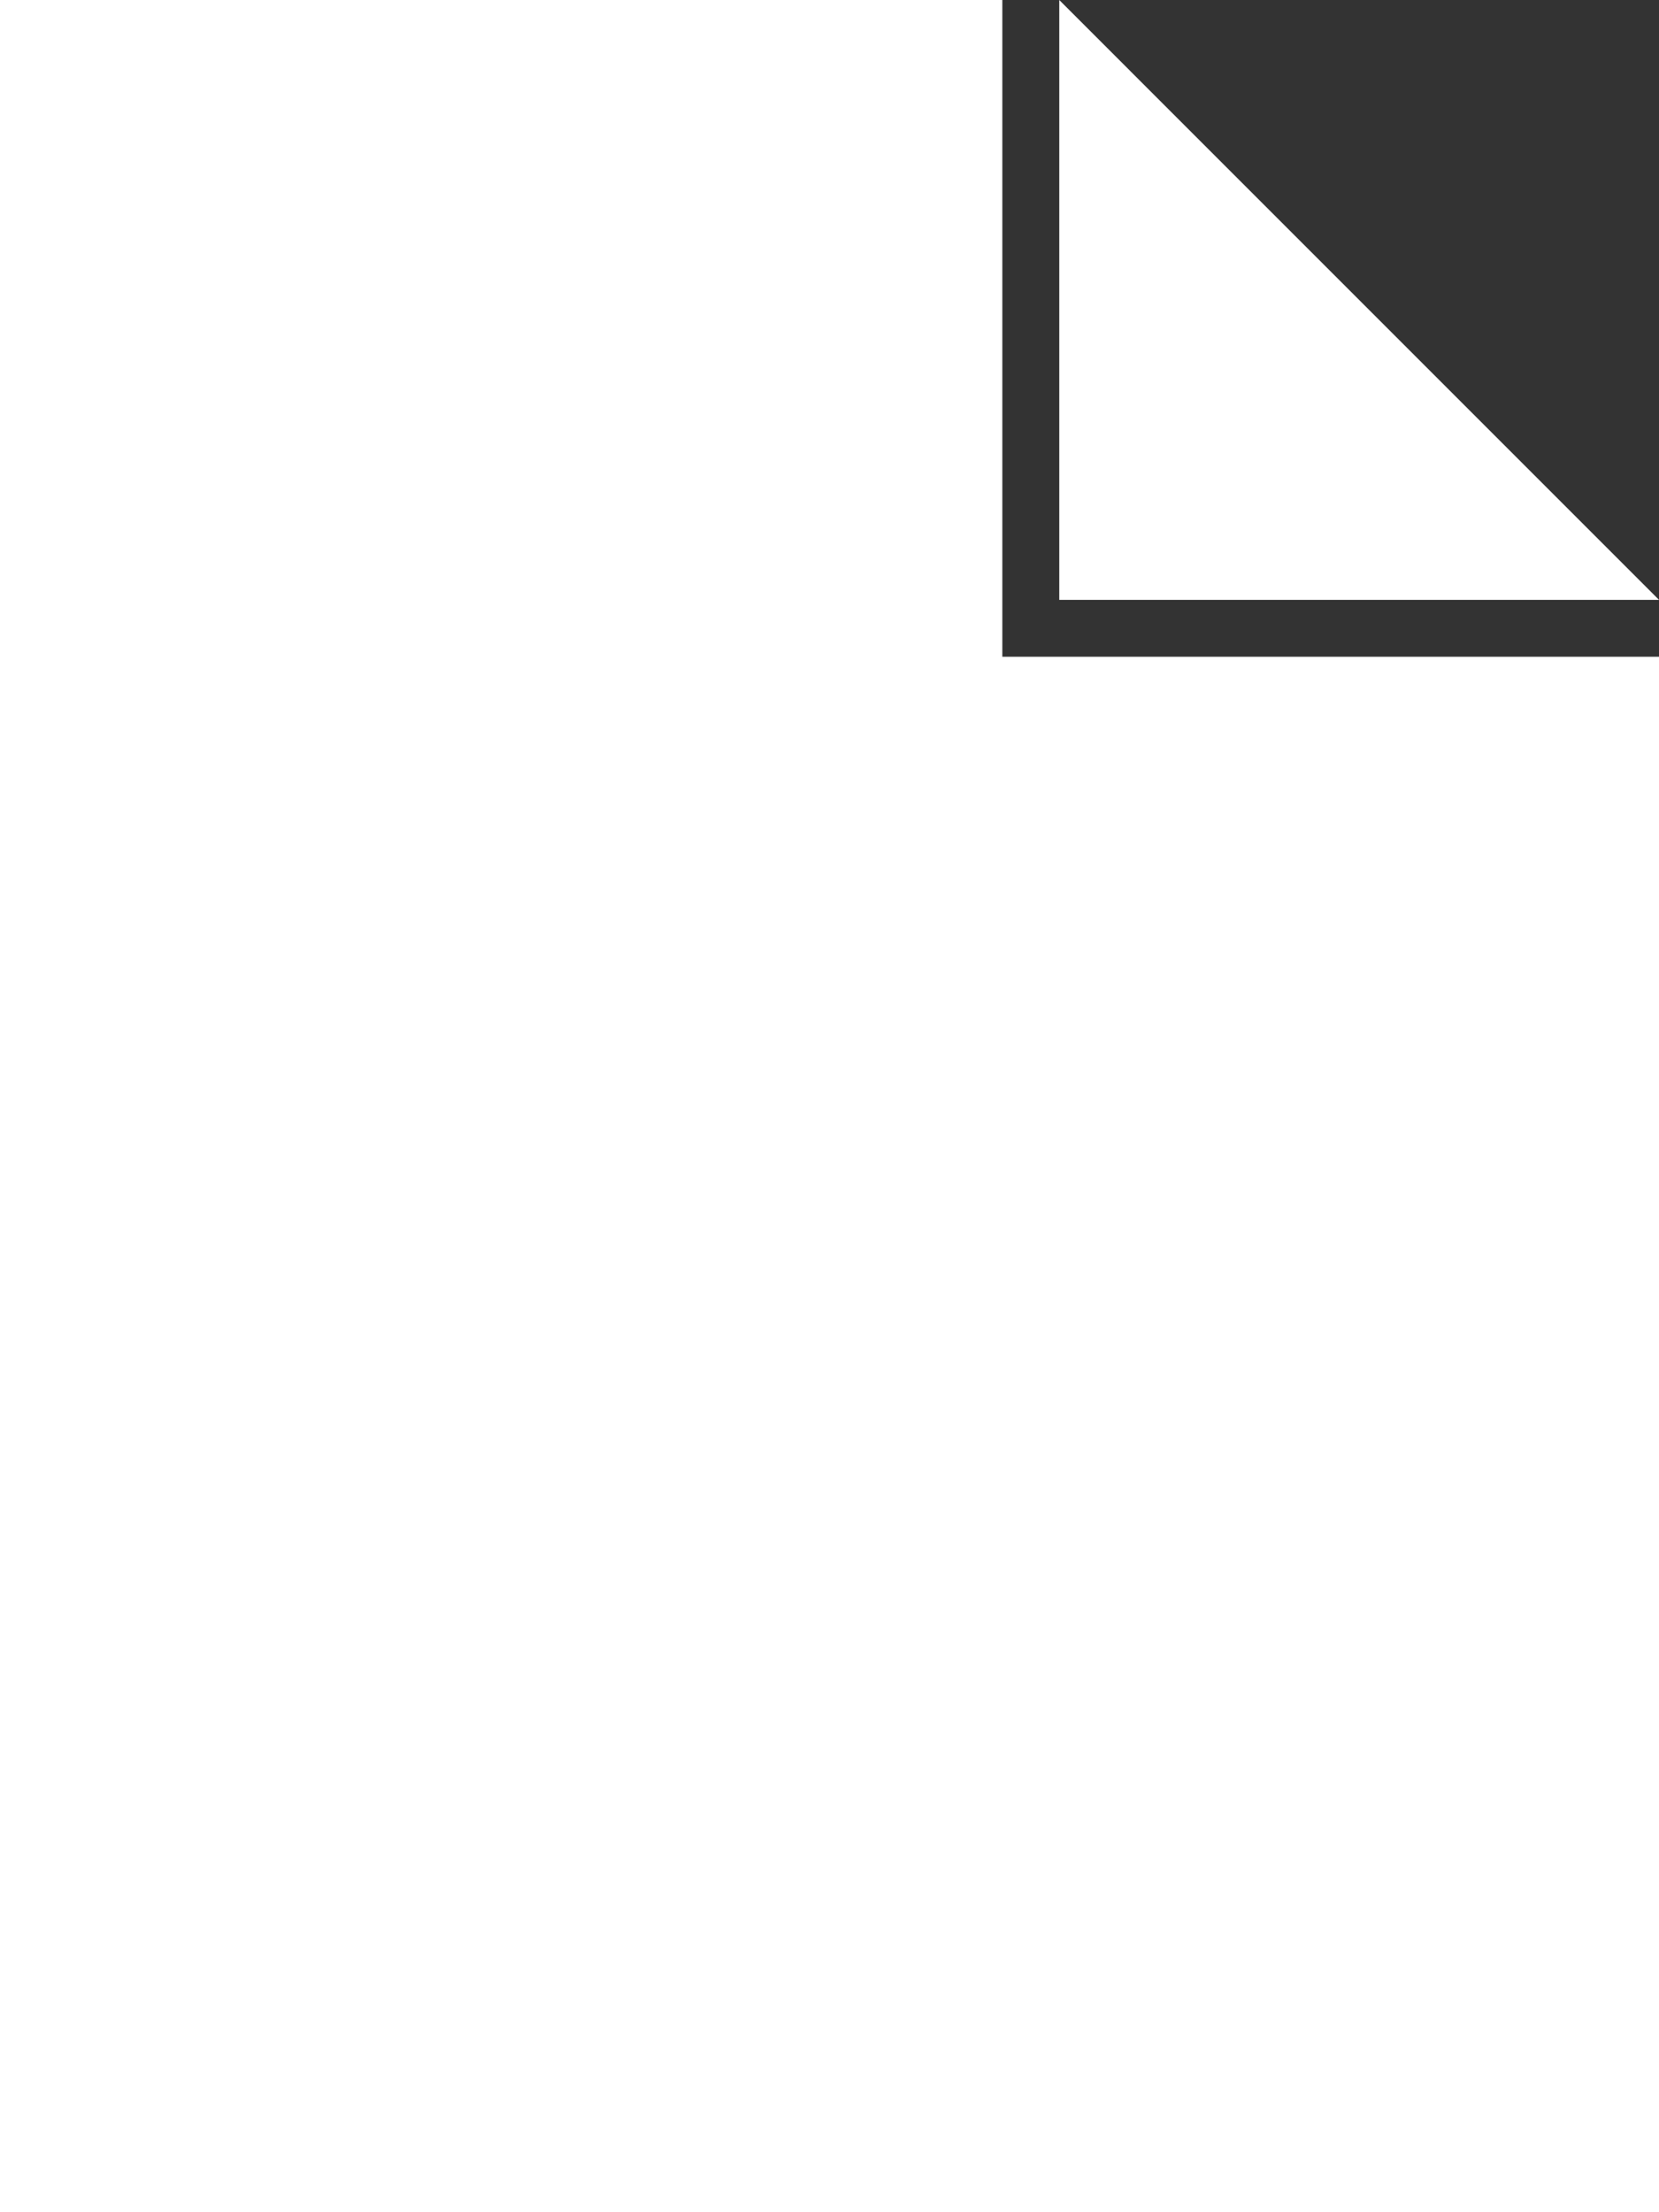<?xml version="1.0" encoding="utf-8"?>
<!-- Generator: Adobe Illustrator 15.0.0, SVG Export Plug-In . SVG Version: 6.00 Build 0)  -->
<!DOCTYPE svg PUBLIC "-//W3C//DTD SVG 1.1//EN" "http://www.w3.org/Graphics/SVG/1.1/DTD/svg11.dtd">
<svg version="1.1" id="Layer_1" xmlns="http://www.w3.org/2000/svg" xmlns:xlink="http://www.w3.org/1999/xlink" x="0px" y="0px"
	 width="367.2px" height="489.581px" viewBox="0 0 367.2 489.581" enable-background="new 0 0 367.2 489.581" xml:space="preserve">
	 	 <rect x="0" y="0" width="367.2" height="489.581" style="fill:#333333;stroke:none;opacity:1;fill-opacity:1"/>
	 	 <style>
	 * {line: #ffffff; fill: #ffffff;}
	 </style>
<polygon points="234.456,132.756 367.2,132.756 234.456,0.006 "/>
<polygon points="0,0 0,489.581 367.2,489.581 367.2,145.35 252.456,145.35 221.856,145.35 221.856,114.75 221.856,0 "/>
</svg>
